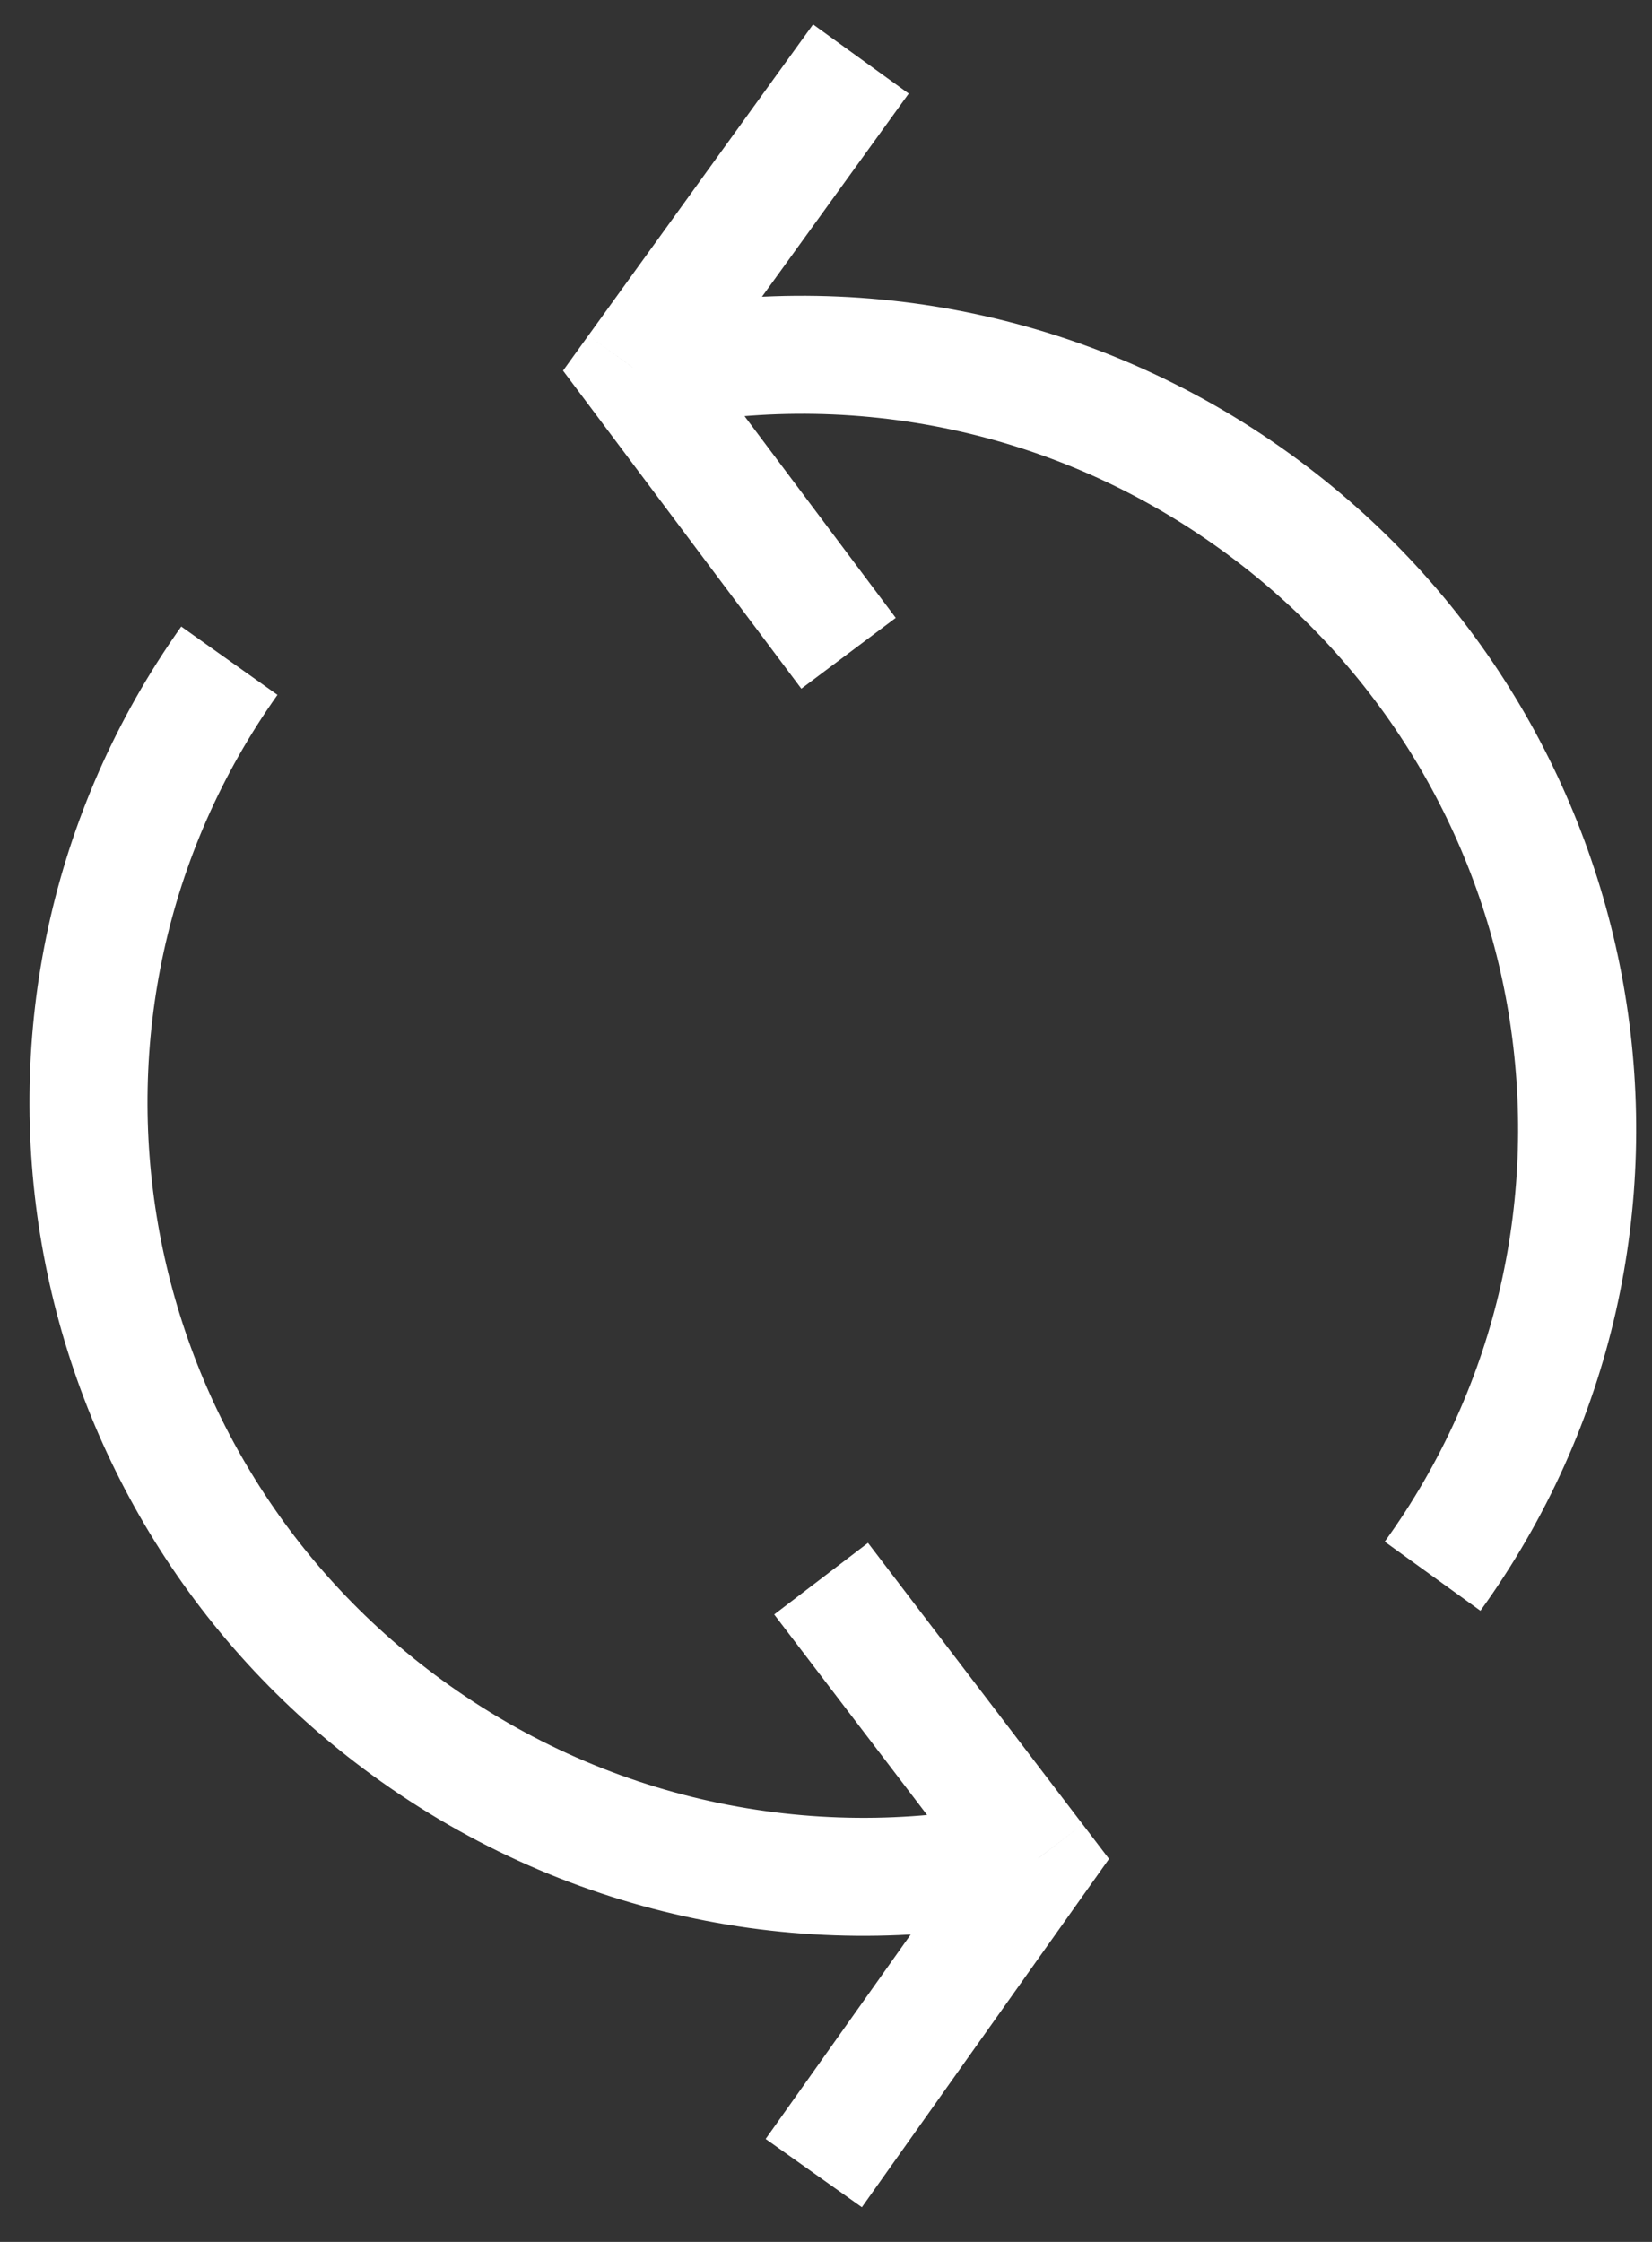 <svg width="28" height="38" viewBox="0 0 28 38" fill="none" xmlns="http://www.w3.org/2000/svg">
<rect x="0" y="0" width="28" height="38" fill="#333333" stroke="none"/>
<path d="M21.283 8.507L21.868 7.696L21.283 8.507ZM10.784 6.272L9.973 5.686L9.543 6.283L9.984 6.871L10.784 6.272ZM7.038 29.383L7.617 28.567L7.038 29.383ZM17.556 31.53L18.371 32.108L18.797 31.508L18.351 30.923L17.556 31.53ZM25.092 27.302C29.625 21.026 28.173 12.25 21.868 7.696L20.697 9.318C26.116 13.232 27.349 20.761 23.47 26.131L25.092 27.302ZM21.868 7.696C18.48 5.249 14.376 4.516 10.602 5.334L11.026 7.289C14.266 6.587 17.787 7.215 20.697 9.318L21.868 7.696ZM10.602 5.334C10.577 5.34 10.552 5.345 10.527 5.351L10.961 7.303C10.983 7.298 11.004 7.293 11.026 7.289L10.602 5.334ZM13.781 0.414L9.973 5.686L11.595 6.857L15.402 1.586L13.781 0.414ZM9.984 6.871L10.014 6.911L11.614 5.712L11.584 5.672L9.984 6.871ZM10.014 6.911L13.582 11.673L15.182 10.473L11.614 5.712L10.014 6.911ZM3.072 10.62C-1.408 16.934 0.117 25.698 6.46 30.198L7.617 28.567C2.165 24.699 0.869 17.18 4.703 11.778L3.072 10.62ZM6.46 30.198C9.868 32.617 13.979 33.315 17.745 32.466L17.305 30.515C14.072 31.244 10.545 30.645 7.617 28.567L6.46 30.198ZM17.745 32.466C17.77 32.46 17.795 32.454 17.82 32.449L17.369 30.5C17.348 30.505 17.327 30.51 17.305 30.515L17.745 32.466ZM14.608 37.412L18.371 32.108L16.74 30.951L12.977 36.255L14.608 37.412ZM18.351 30.923L18.321 30.884L16.73 32.097L16.76 32.136L18.351 30.923ZM18.321 30.884L14.712 26.152L13.122 27.365L16.73 32.097L18.321 30.884Z" fill="white"/>
</svg>
